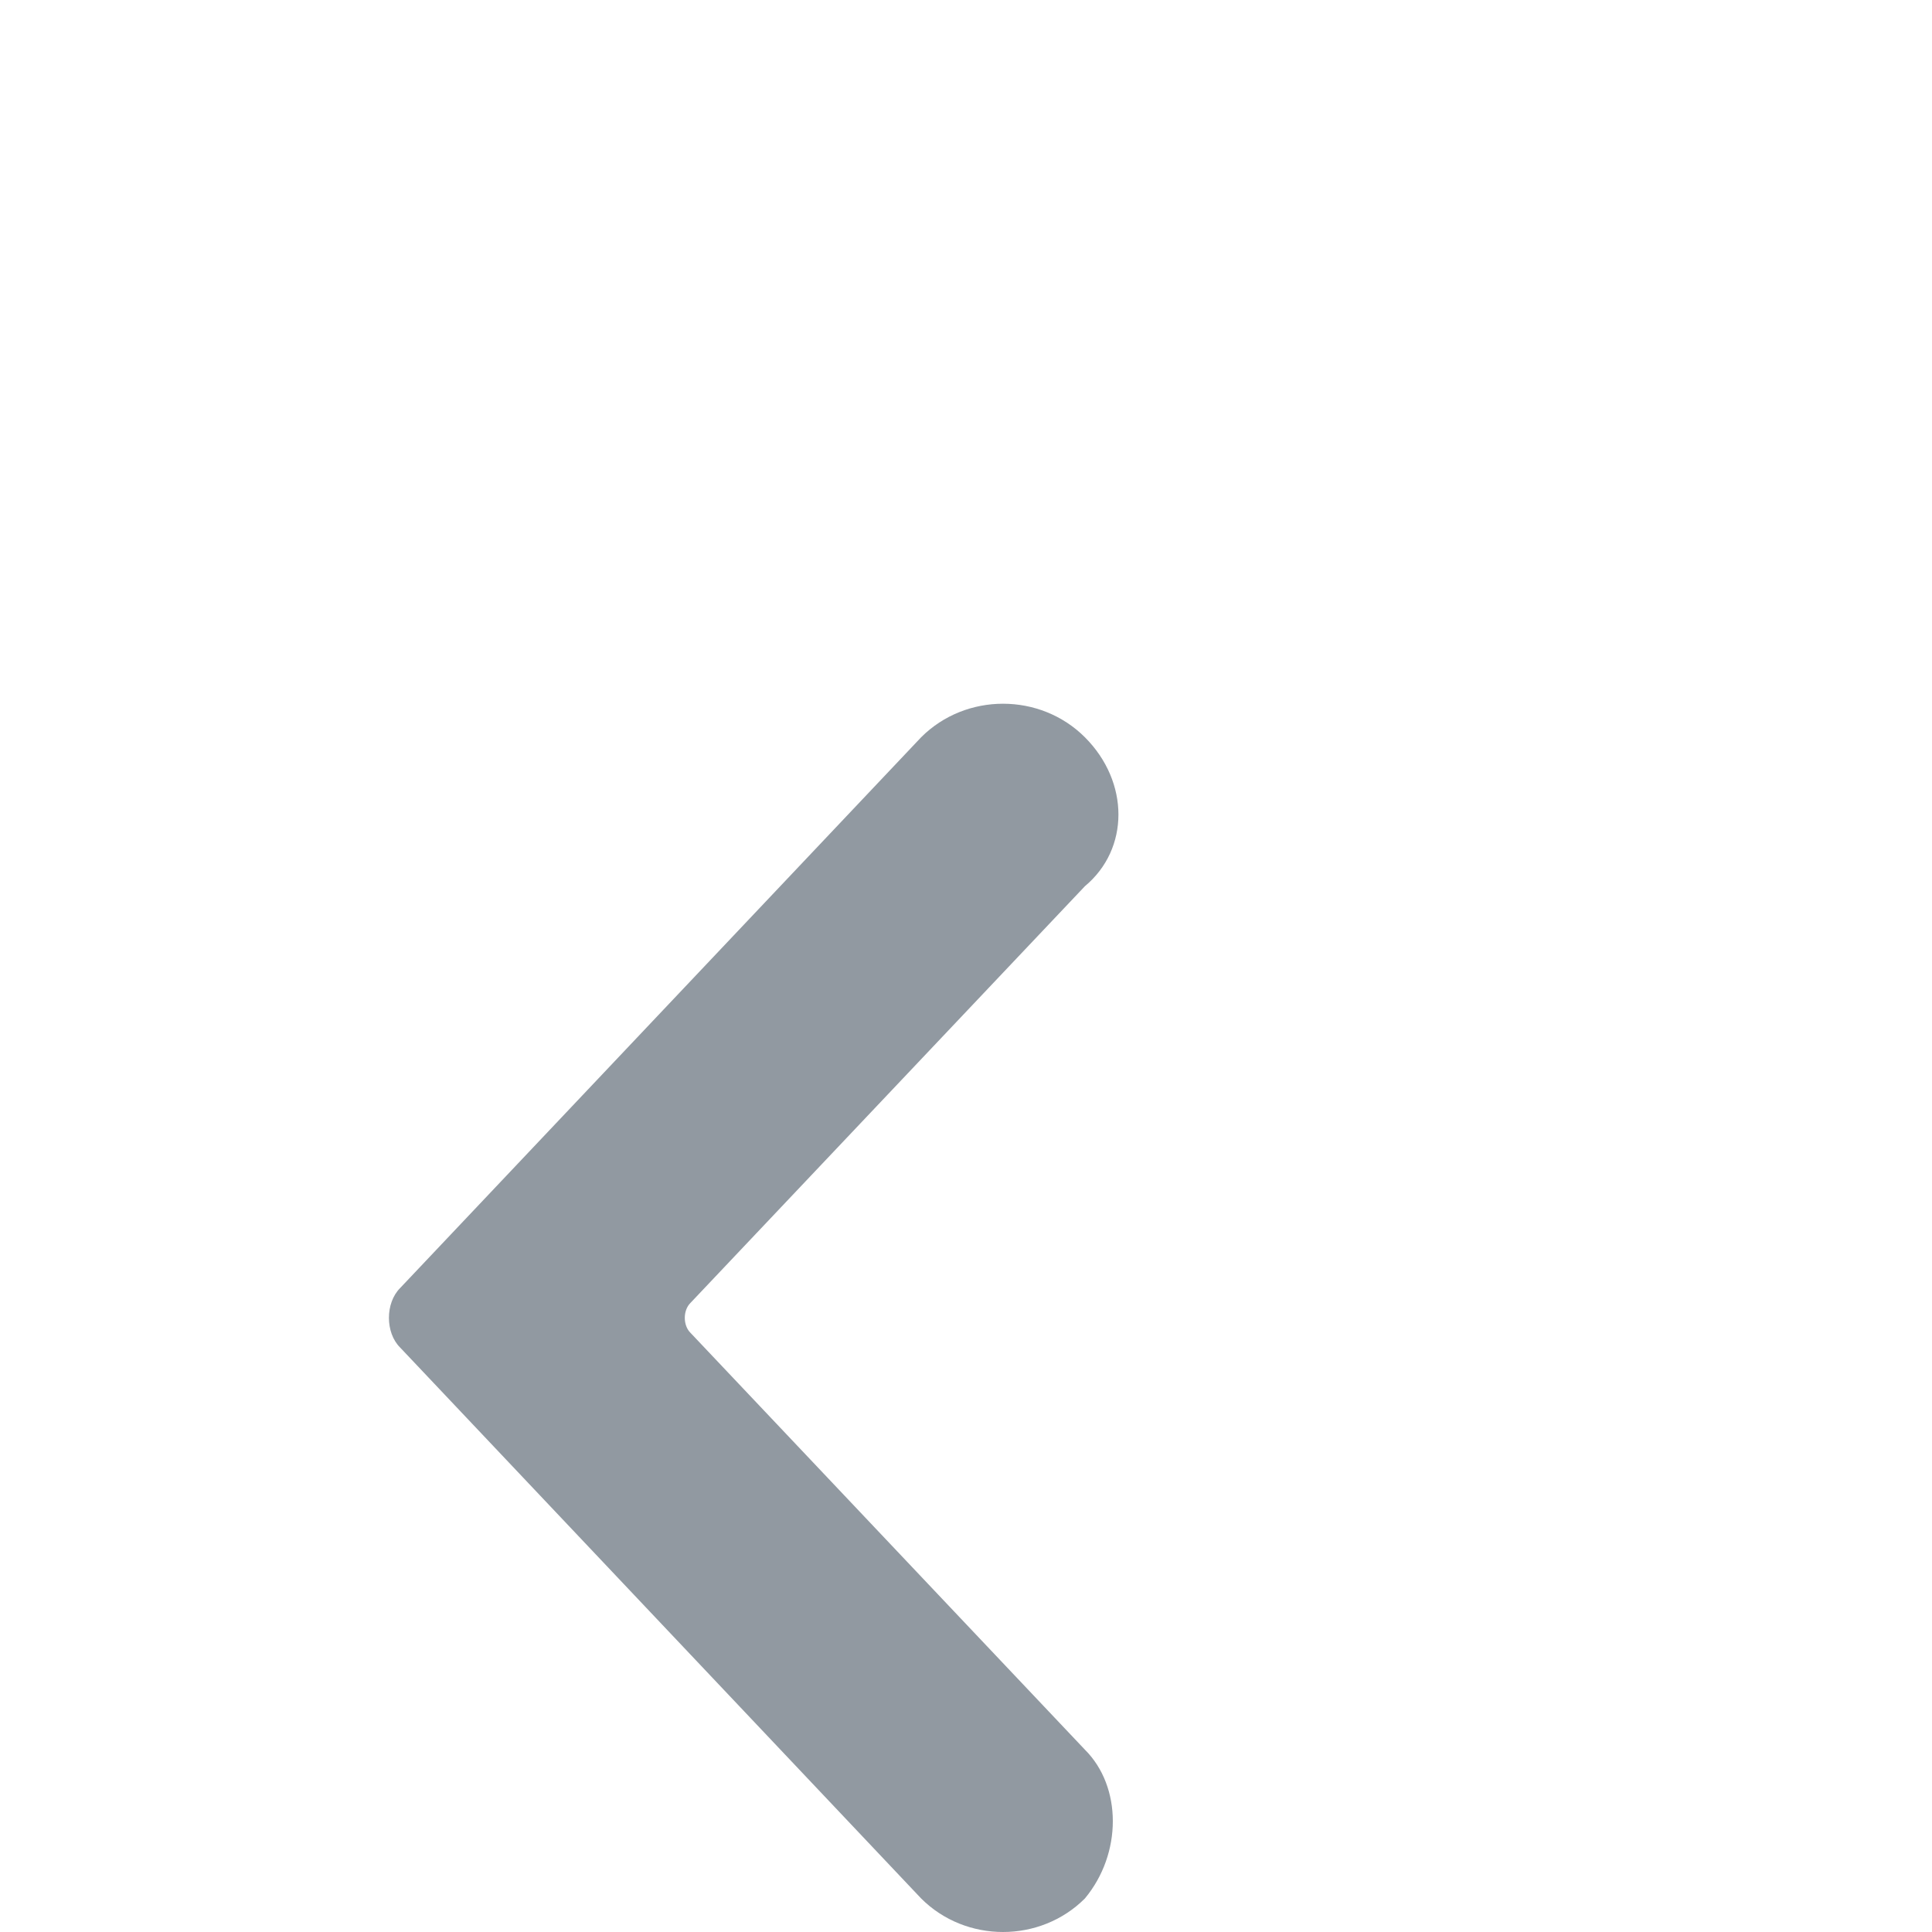 <?xml version="1.0" standalone="no"?><!DOCTYPE svg PUBLIC "-//W3C//DTD SVG 1.1//EN" "http://www.w3.org/Graphics/SVG/1.1/DTD/svg11.dtd"><svg t="1539332234180" class="icon" style="" viewBox="0 0 1024 1024" version="1.1" xmlns="http://www.w3.org/2000/svg" p-id="1961" xmlns:xlink="http://www.w3.org/1999/xlink" width="25" height="25"><defs><style type="text/css"></style></defs><path d="M575.017 390.766c-23.701-23.701-63.089-23.701-86.79 0l-276.142 291.915c-7.928 7.928-7.928 23.701 0 31.545L488.227 1006.224c23.701 23.701 63.089 23.701 86.79 0 19.737-23.701 19.737-59.21 0-78.862l-209.089-220.981c-3.964-3.964-3.964-11.808 0-15.772l209.089-220.897c23.701-19.737 23.701-55.245 0-78.946z" fill="#9199A1" p-id="1962"></path></svg>